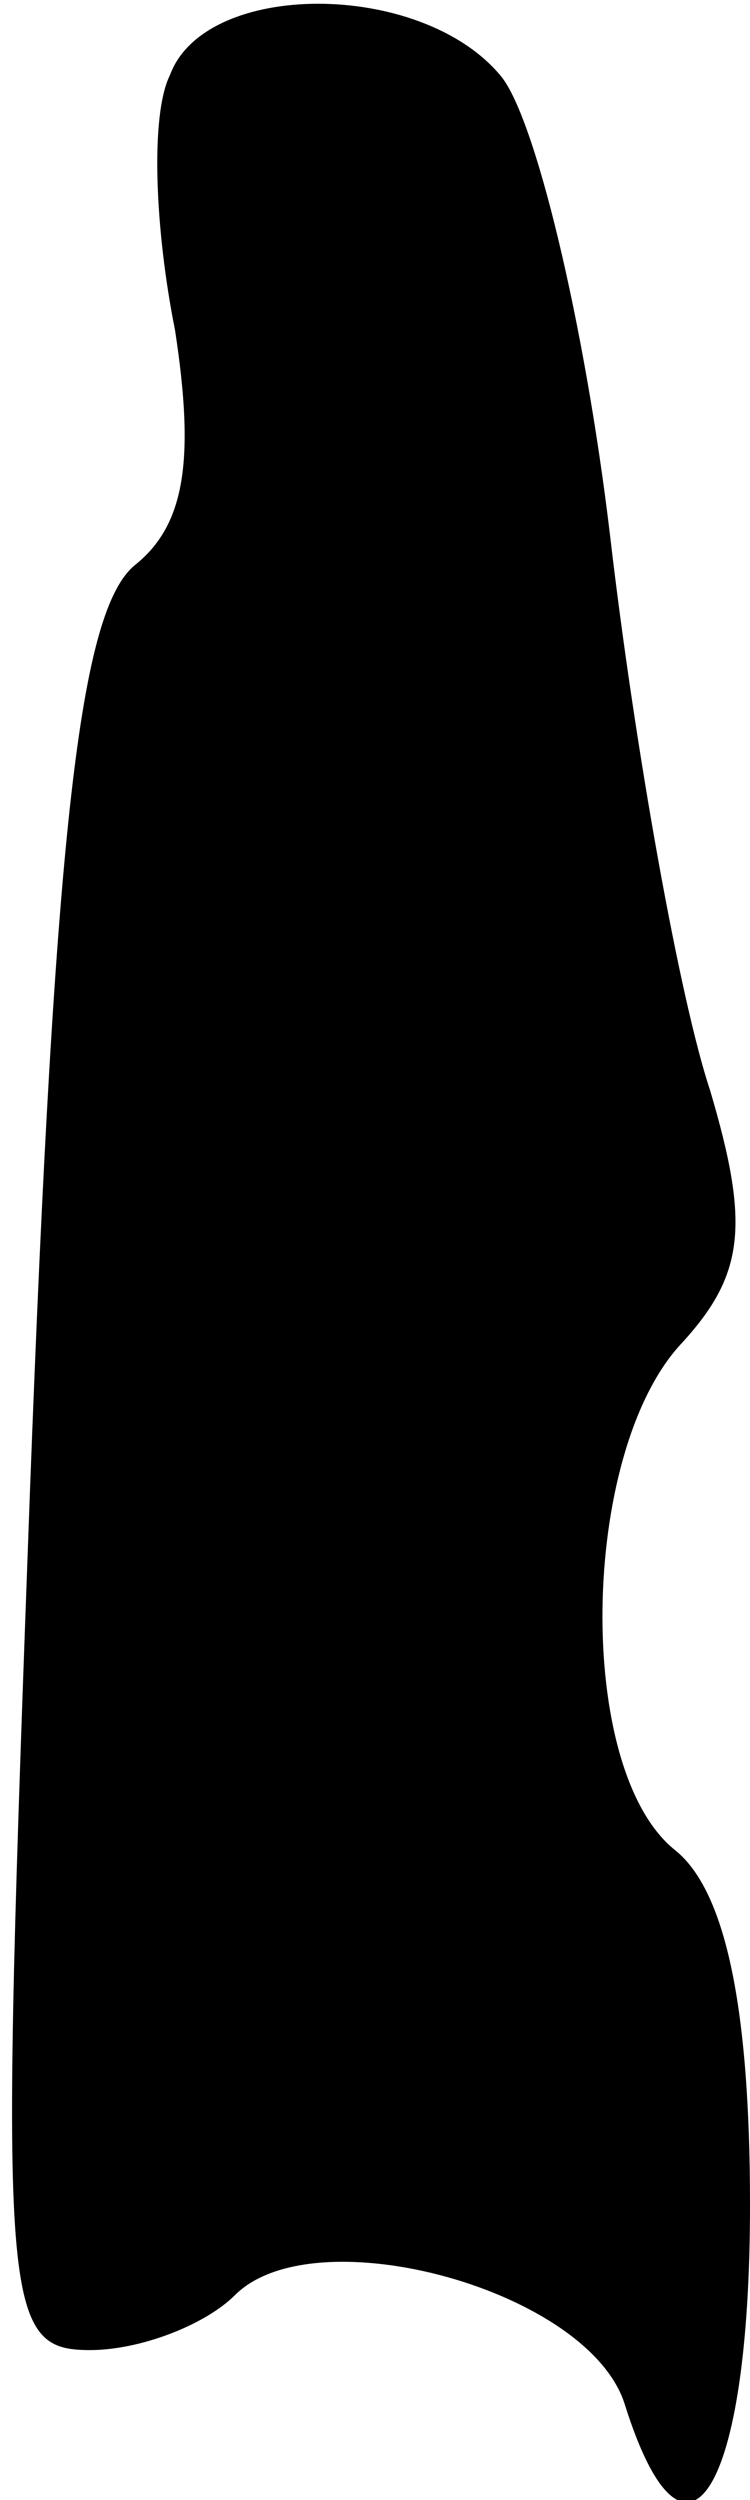 <?xml version="1.0" standalone="no"?>
<!DOCTYPE svg PUBLIC "-//W3C//DTD SVG 20010904//EN"
 "http://www.w3.org/TR/2001/REC-SVG-20010904/DTD/svg10.dtd">
<svg version="1.0" xmlns="http://www.w3.org/2000/svg"
 width="15pt" height="50pt" viewBox="0 0 15 50"
 preserveAspectRatio="xMidYMid meet">
<g transform="translate(0,50) scale(0.1,-0.1)"
fill="#000000" stroke="none">
<path fill="#000000" stroke="none" d="M34 485 c-4 -8 -3 -31 1 -51 4 -26 2
-39 -8 -47 -11 -9 -16 -52 -21 -185 -6 -163 -6 -172 12 -172 10 0 23 5 29 11
16 16 71 1 78 -22 12 -38 25 -18 25 40 0 40 -5 63 -15 71 -20 16 -19 79 1 101
13 14 14 24 6 51 -6 18 -15 68 -20 111 -5 42 -15 84 -22 92 -16 19 -59 19 -66
0z"/>
</g>
</svg>
